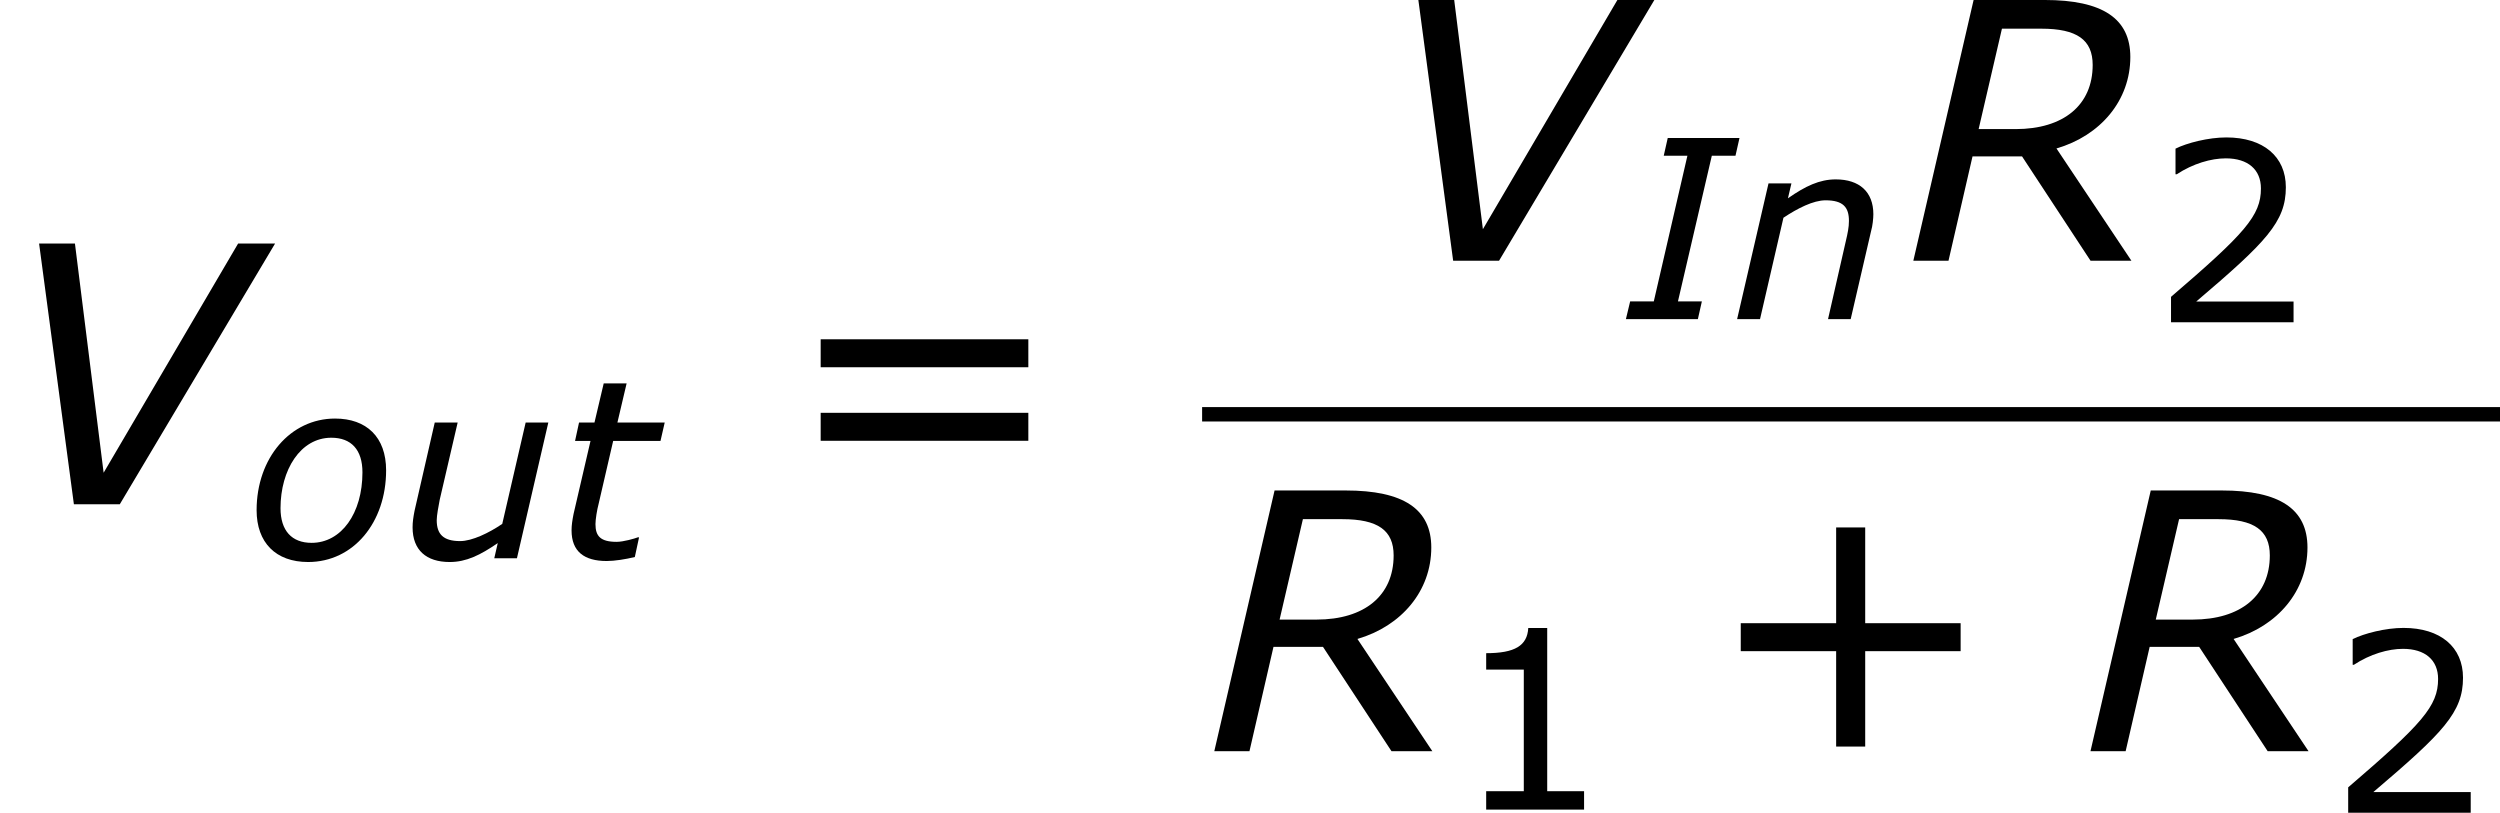 <?xml version='1.0' encoding='UTF-8'?>
<!-- Generated by CodeCogs with dvisvgm 2.9.1 -->
<svg version='1.1' xmlns='http://www.w3.org/2000/svg' xmlns:xlink='http://www.w3.org/1999/xlink' width='112.577pt' height='36.598pt' viewBox='-.239 -.228 112.577 36.598'>
<defs>
<path id='g5-43' d='M7.107-2.769V-3.543H4.466V-6.193H3.662V-3.543H1.022V-2.769H3.662V-.129H4.466V-2.769H7.107Z'/>
<path id='g5-49' d='M5.251 0V-.734H3.782V-7.236H3.027C2.988-6.531 2.491-6.233 1.35-6.233V-5.578H2.849V-.734H1.35V0H5.251Z'/>
<path id='g5-50' d='M5.667 0V-.824H1.787C4.576-3.196 5.36-4 5.36-5.38C5.36-6.6 4.466-7.365 2.988-7.365C2.273-7.365 1.419-7.146 .963-6.918V-5.896H1.012C1.658-6.322 2.382-6.531 2.968-6.531C3.851-6.531 4.367-6.084 4.367-5.33C4.367-4.248 3.732-3.543 .784-1.012V0H5.667Z'/>
<path id='g5-61' d='M6.938-3.792V-4.566H1.191V-3.792H6.938ZM6.938-1.757V-2.531H1.191V-1.757H6.938Z'/>
<use id='g7-43' xlink:href='#g5-43' transform='scale(1.44)'/>
<use id='g7-61' xlink:href='#g5-61' transform='scale(1.44)'/>
<path id='g1-73' d='M2.898 0L3.057-.705H2.104L3.454-6.511H4.397L4.556-7.216H1.697L1.538-6.511H2.481L1.141-.705H.199L.03 0H2.898Z'/>
<path id='g1-82' d='M5.3-5.419C5.3-4.308 4.496-3.643 3.166-3.643H2.144L2.789-6.422H3.881C4.863-6.422 5.3-6.114 5.3-5.419ZM6.372 0L4.298-3.107C5.519-3.464 6.342-4.437 6.342-5.638C6.342-6.7 5.578-7.216 3.97-7.216H2.005L.337 0H1.31L1.975-2.888H3.345L5.241 0H6.372Z'/>
<path id='g1-86' d='M7.613-7.216H6.59L2.868-.873L2.074-7.216H1.082L2.045 0H3.315L7.613-7.216Z'/>
<path id='g1-110' d='M5.697-4.179C5.697-5.072 5.141-5.568 4.198-5.568C3.553-5.568 2.988-5.3 2.293-4.814L2.432-5.409H1.519L.268 0H1.181L2.114-4.04C2.68-4.417 3.305-4.734 3.792-4.734C4.496-4.734 4.724-4.457 4.724-3.911C4.724-3.662 4.675-3.424 4.595-3.087L3.891 0H4.794L5.608-3.514C5.667-3.712 5.697-4.02 5.697-4.179Z'/>
<path id='g1-111' d='M5.588-3.504C5.588-4.834 4.804-5.568 3.553-5.568C1.777-5.568 .427-4 .427-1.916C.427-.625 1.191 .149 2.481 .149C4.288 .149 5.588-1.429 5.588-3.504ZM4.645-3.424C4.645-1.787 3.801-.615 2.62-.615C1.826-.615 1.38-1.102 1.38-1.995C1.38-3.524 2.174-4.804 3.404-4.804C4.198-4.804 4.645-4.327 4.645-3.424Z'/>
<path id='g1-116' d='M4.337-5.409H2.452L2.819-6.968H1.906L1.538-5.409H.923L.764-4.675H1.38L.705-1.767C.655-1.509 .625-1.32 .625-1.112C.625-.268 1.131 .109 2.025 .109C2.342 .109 2.779 .04 3.146-.05L3.315-.834H3.265C3.136-.784 2.69-.655 2.422-.655C1.777-.655 1.578-.883 1.578-1.36C1.578-1.548 1.638-1.926 1.707-2.184L2.283-4.675H4.169L4.337-5.409Z'/>
<path id='g1-117' d='M6.005-5.409H5.102L4.169-1.37C3.643-1.012 2.968-.685 2.491-.685C1.816-.685 1.558-.963 1.558-1.519C1.558-1.707 1.628-2.074 1.677-2.332L2.392-5.409H1.479L.675-1.896C.625-1.638 .596-1.449 .596-1.231C.596-.328 1.141 .149 2.074 .149C2.739 .149 3.295-.129 3.99-.605L3.851 0H4.754L6.005-5.409Z'/>
<use id='g3-82' xlink:href='#g1-82' transform='scale(1.44)'/>
<use id='g3-86' xlink:href='#g1-86' transform='scale(1.44)'/>
</defs>
<g id='page1' transform='matrix(1.13 0 0 1.13 -63.986 -61.105)'>
<use x='56.413' y='73.969' xlink:href='#g3-86'/>
<use x='66.212' y='76.121' xlink:href='#g1-111'/>
<use x='72.259' y='76.121' xlink:href='#g1-117'/>
<use x='78.565' y='76.121' xlink:href='#g1-116'/>
<use x='87.402' y='73.969' xlink:href='#g7-61'/>
<use x='111.377' y='64.264' xlink:href='#g3-86'/>
<use x='121.176' y='66.59' xlink:href='#g1-73'/>
<use x='125.37' y='66.59' xlink:href='#g1-110'/>
<use x='132.175' y='64.264' xlink:href='#g3-82'/>
<use x='142.145' y='66.715' xlink:href='#g5-50'/>
<rect x='104.318' y='70.096' height='.574' width='51.721'/>
<use x='104.318' y='83.81' xlink:href='#g3-82'/>
<use x='114.288' y='86.136' xlink:href='#g5-49'/>
<use x='124.311' y='83.81' xlink:href='#g7-43'/>
<use x='139.234' y='83.81' xlink:href='#g3-82'/>
<use x='149.205' y='86.261' xlink:href='#g5-50'/>
</g>
</svg>